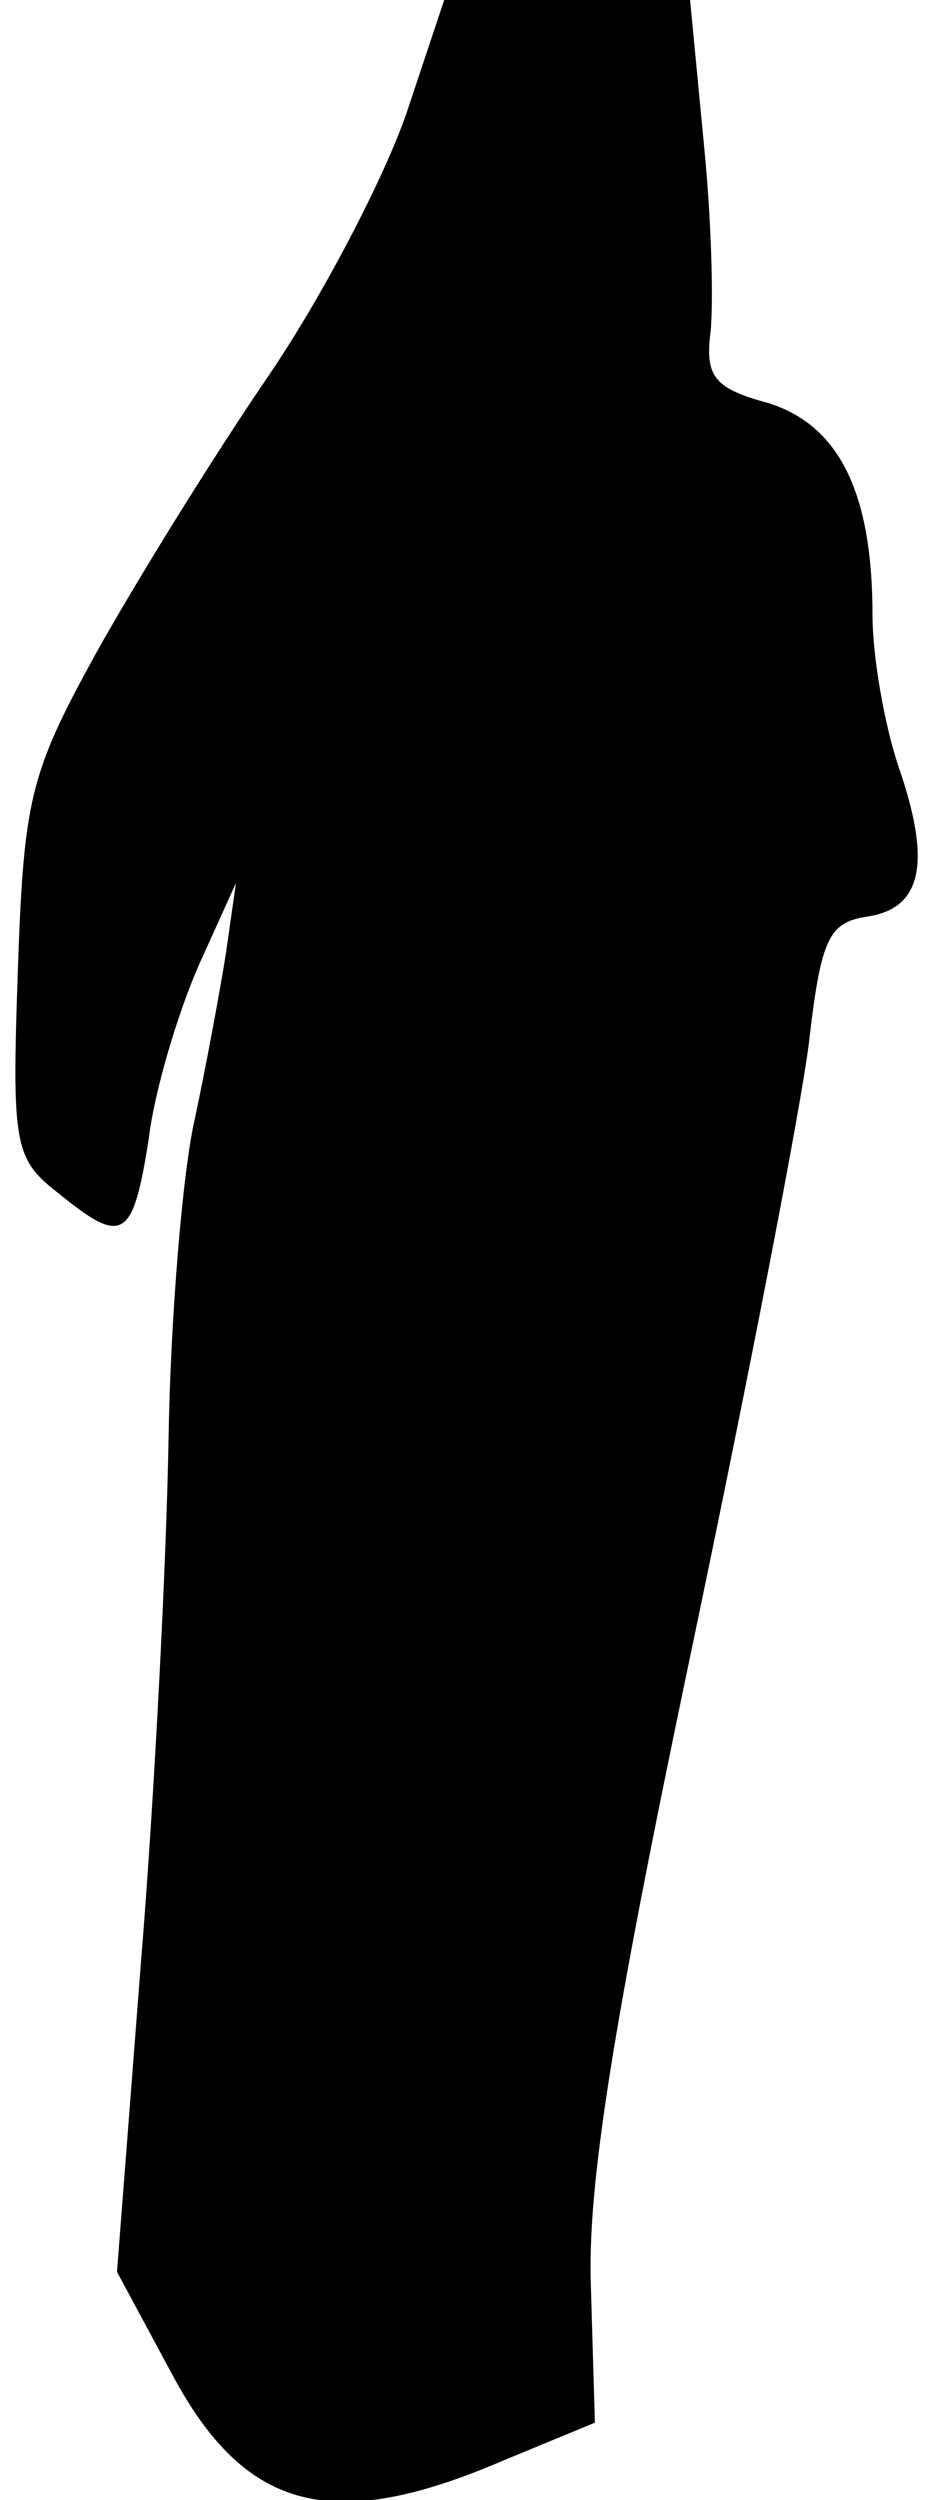 <?xml version="1.0" standalone="no"?>
<!DOCTYPE svg PUBLIC "-//W3C//DTD SVG 20010904//EN"
 "http://www.w3.org/TR/2001/REC-SVG-20010904/DTD/svg10.dtd">
<svg version="1.0" xmlns="http://www.w3.org/2000/svg"
 width="47pt" height="126pt" viewBox="0 0 47 126"
 preserveAspectRatio="xMidYMid meet">
<g transform="translate(0,126) scale(0.1,-0.1)"
fill="#000000" stroke="none">
<path fill="#000000" stroke="none" d="M205 1203 c-11 -32 -42 -92 -70 -133
-28 -41 -67 -104 -87 -140 -33 -60 -36 -73 -39 -159 -3 -87 -2 -95 20 -112 33
-27 38 -24 46 27 3 25 15 64 25 87 l19 42 -5 -35 c-3 -19 -10 -57 -16 -85 -6
-27 -12 -99 -13 -160 -1 -60 -7 -180 -14 -265 l-12 -155 28 -52 c37 -69 81
-80 167 -43 l46 19 -2 68 c-2 51 11 132 50 318 29 138 56 277 60 310 6 52 10
60 29 63 28 4 33 27 16 76 -7 21 -13 55 -13 76 0 62 -17 96 -53 107 -26 7 -31
13 -29 33 2 13 1 57 -3 97 l-7 73 -62 0 -62 0 -19 -57z"/>
</g>
</svg>

